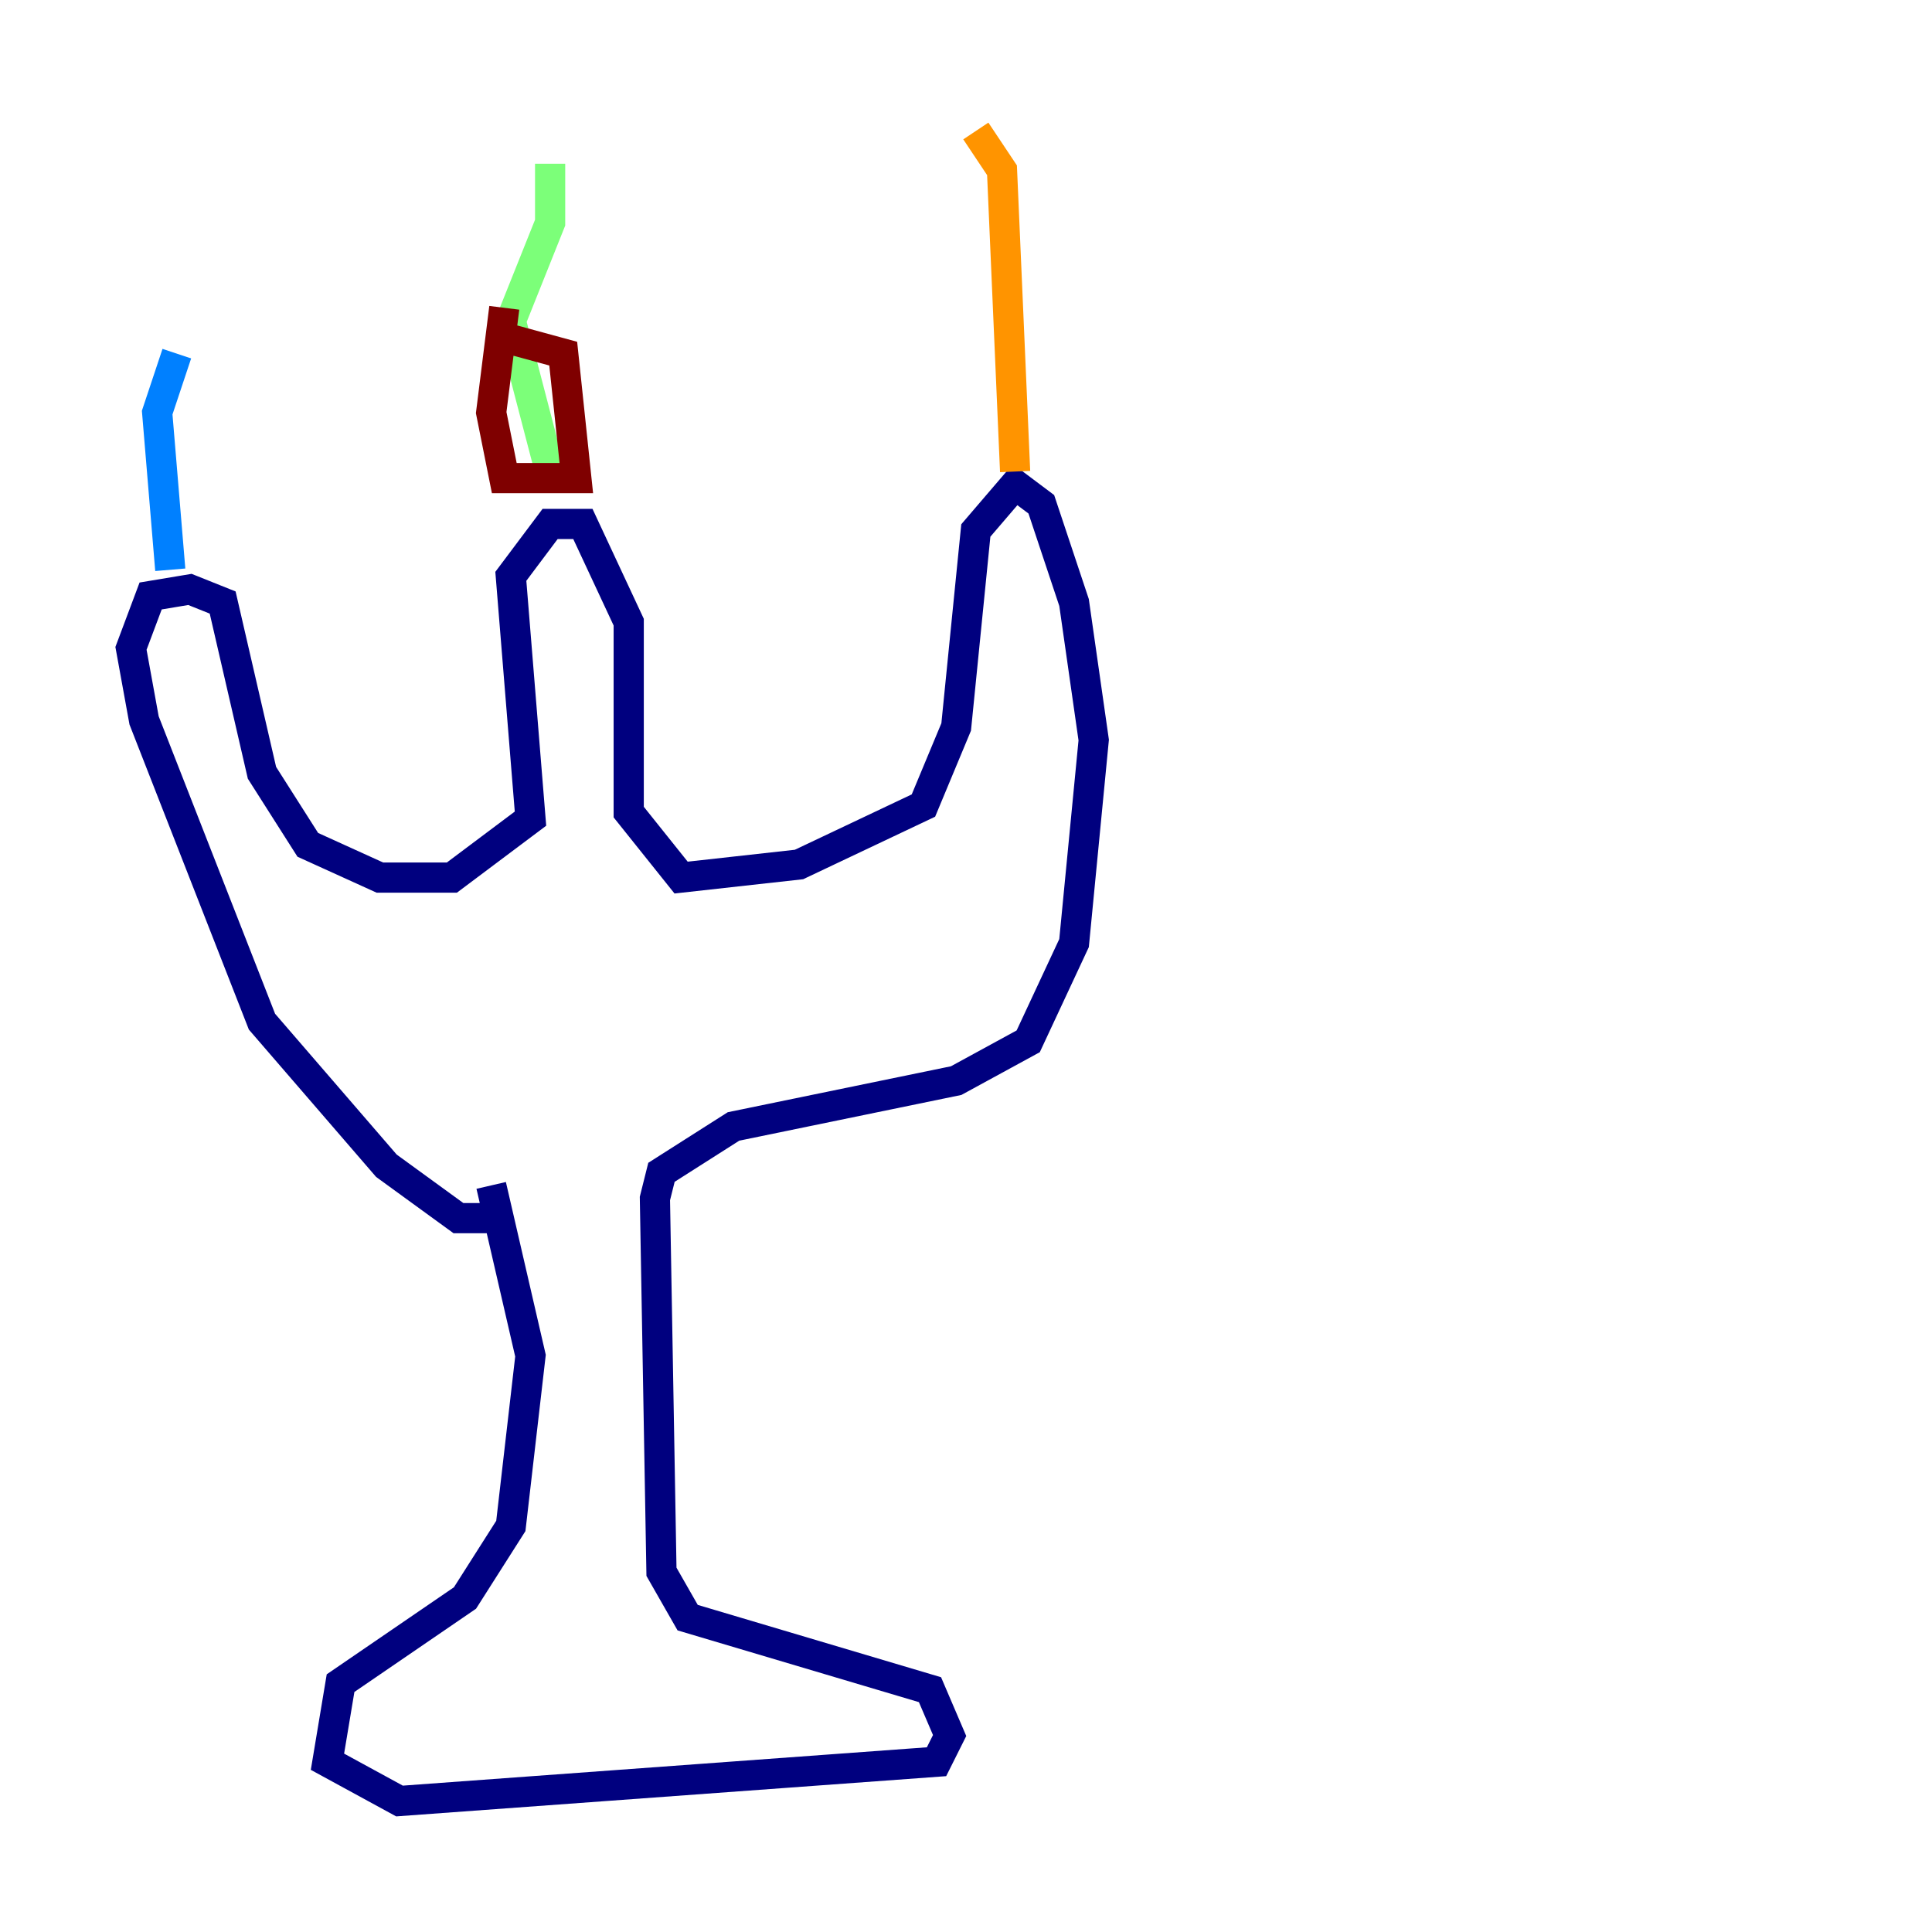 <?xml version="1.0" encoding="utf-8" ?>
<svg baseProfile="tiny" height="128" version="1.2" viewBox="0,0,128,128" width="128" xmlns="http://www.w3.org/2000/svg" xmlns:ev="http://www.w3.org/2001/xml-events" xmlns:xlink="http://www.w3.org/1999/xlink"><defs /><polyline fill="none" points="32.542,78.536 35.146,89.817 33.844,101.098 30.807,105.871 22.563,111.512 21.695,116.719 26.468,119.322 62.047,116.719 62.915,114.983 61.614,111.946 45.559,107.173 43.824,104.136 43.39,79.403 43.824,77.668 48.597,74.63 63.349,71.593 68.122,68.99 71.159,62.481 72.461,49.031 71.159,39.919 68.99,33.41 67.254,32.108 64.651,35.146 63.349,48.163 61.18,53.37 52.936,57.275 45.125,58.142 41.654,53.803 41.654,41.22 38.617,34.712 36.447,34.712 33.844,38.183 35.146,54.237 29.939,58.142 25.166,58.142 20.393,55.973 17.356,51.2 14.752,39.919 12.583,39.051 9.98,39.485 8.678,42.956 9.546,47.729 17.356,67.688 25.6,77.234 30.373,80.705 32.542,80.705" stroke="#00007f" stroke-width="2" /><polyline fill="none" points="11.281,37.749 10.414,27.336 11.715,23.43" stroke="#0080ff" stroke-width="2" /><polyline fill="none" points="36.447,31.241 33.844,21.261 36.447,14.752 36.447,10.848" stroke="#7cff79" stroke-width="2" /><polyline fill="none" points="67.254,31.241 66.386,11.281 64.651,8.678" stroke="#ff9400" stroke-width="2" /><polyline fill="none" points="32.542,22.129 37.315,23.43 38.183,31.675 33.41,31.675 32.542,27.336 33.41,20.393" stroke="#7f0000" stroke-width="2" /></svg>